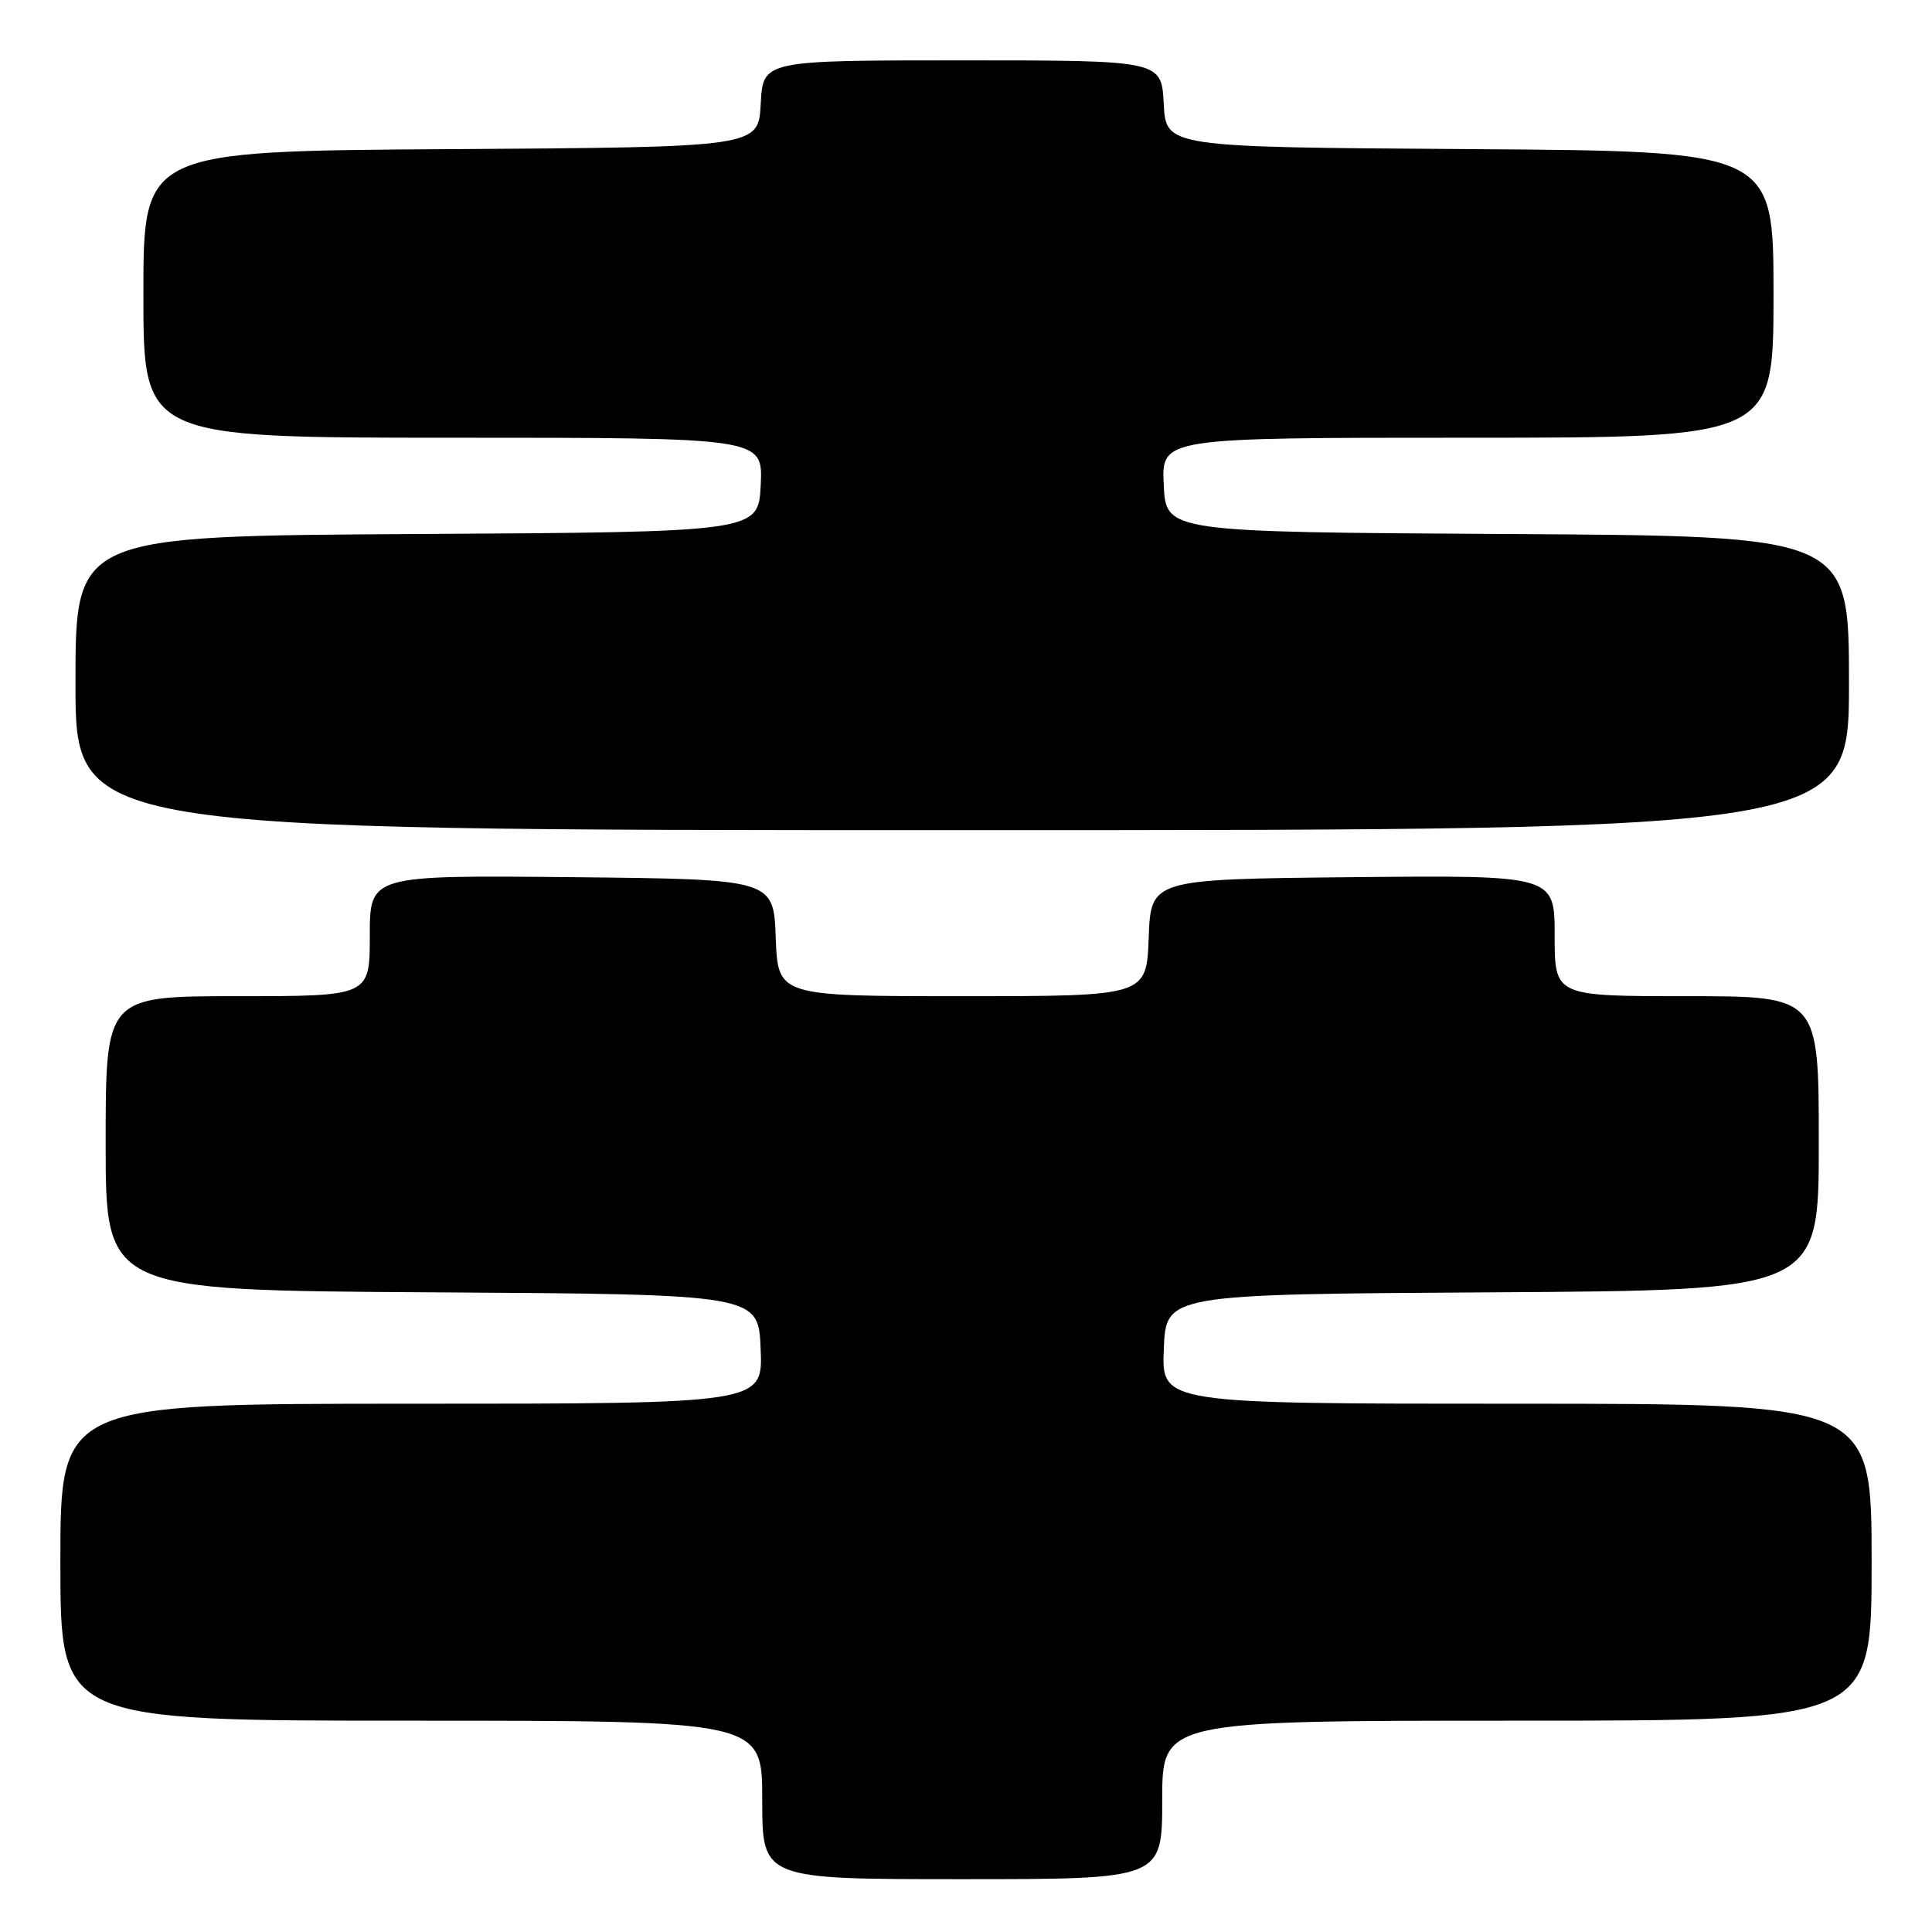 <?xml version="1.0" encoding="UTF-8" standalone="no"?>
<!DOCTYPE svg PUBLIC "-//W3C//DTD SVG 1.1//EN" "http://www.w3.org/Graphics/SVG/1.1/DTD/svg11.dtd" >
<svg xmlns="http://www.w3.org/2000/svg" xmlns:xlink="http://www.w3.org/1999/xlink" version="1.1" viewBox="0 0 256 256">
 <g >
 <path fill="currentColor"
d=" M 154.00 238.50 C 154.00 228.00 154.00 228.00 201.00 228.00 C 248.00 228.00 248.00 228.00 248.00 207.00 C 248.00 186.00 248.00 186.00 200.96 186.00 C 153.91 186.00 153.91 186.00 154.21 178.75 C 154.50 171.50 154.50 171.50 197.75 171.24 C 241.00 170.98 241.00 170.98 241.00 151.49 C 241.00 132.00 241.00 132.00 223.50 132.00 C 206.00 132.00 206.00 132.00 206.00 123.98 C 206.00 115.97 206.00 115.97 179.25 116.23 C 152.50 116.50 152.50 116.50 152.21 124.25 C 151.92 132.00 151.92 132.00 127.50 132.00 C 103.08 132.00 103.08 132.00 102.79 124.25 C 102.50 116.50 102.50 116.50 75.75 116.23 C 49.00 115.97 49.00 115.97 49.00 123.98 C 49.00 132.00 49.00 132.00 31.50 132.00 C 14.00 132.00 14.00 132.00 14.00 151.49 C 14.00 170.98 14.00 170.98 57.25 171.24 C 100.50 171.50 100.50 171.50 100.79 178.75 C 101.09 186.00 101.09 186.00 54.54 186.00 C 8.00 186.00 8.00 186.00 8.00 207.00 C 8.00 228.00 8.00 228.00 54.50 228.00 C 101.00 228.00 101.00 228.00 101.00 238.50 C 101.00 249.00 101.00 249.00 127.50 249.00 C 154.00 249.00 154.00 249.00 154.00 238.50 Z  M 245.00 90.51 C 245.00 71.02 245.00 71.02 199.75 70.76 C 154.50 70.50 154.50 70.50 154.20 64.25 C 153.90 58.00 153.90 58.00 194.45 58.00 C 235.00 58.00 235.00 58.00 235.00 39.01 C 235.00 20.02 235.00 20.02 194.75 19.76 C 154.50 19.50 154.50 19.50 154.20 13.75 C 153.90 8.00 153.90 8.00 127.50 8.00 C 101.10 8.00 101.10 8.00 100.80 13.75 C 100.50 19.50 100.50 19.50 59.75 19.76 C 19.00 20.02 19.00 20.02 19.00 39.01 C 19.00 58.00 19.00 58.00 60.05 58.00 C 101.10 58.00 101.10 58.00 100.80 64.25 C 100.50 70.50 100.50 70.50 55.25 70.76 C 10.00 71.02 10.00 71.02 10.00 90.51 C 10.00 110.00 10.00 110.00 127.50 110.00 C 245.00 110.00 245.00 110.00 245.00 90.51 Z "/>
</g>
</svg>